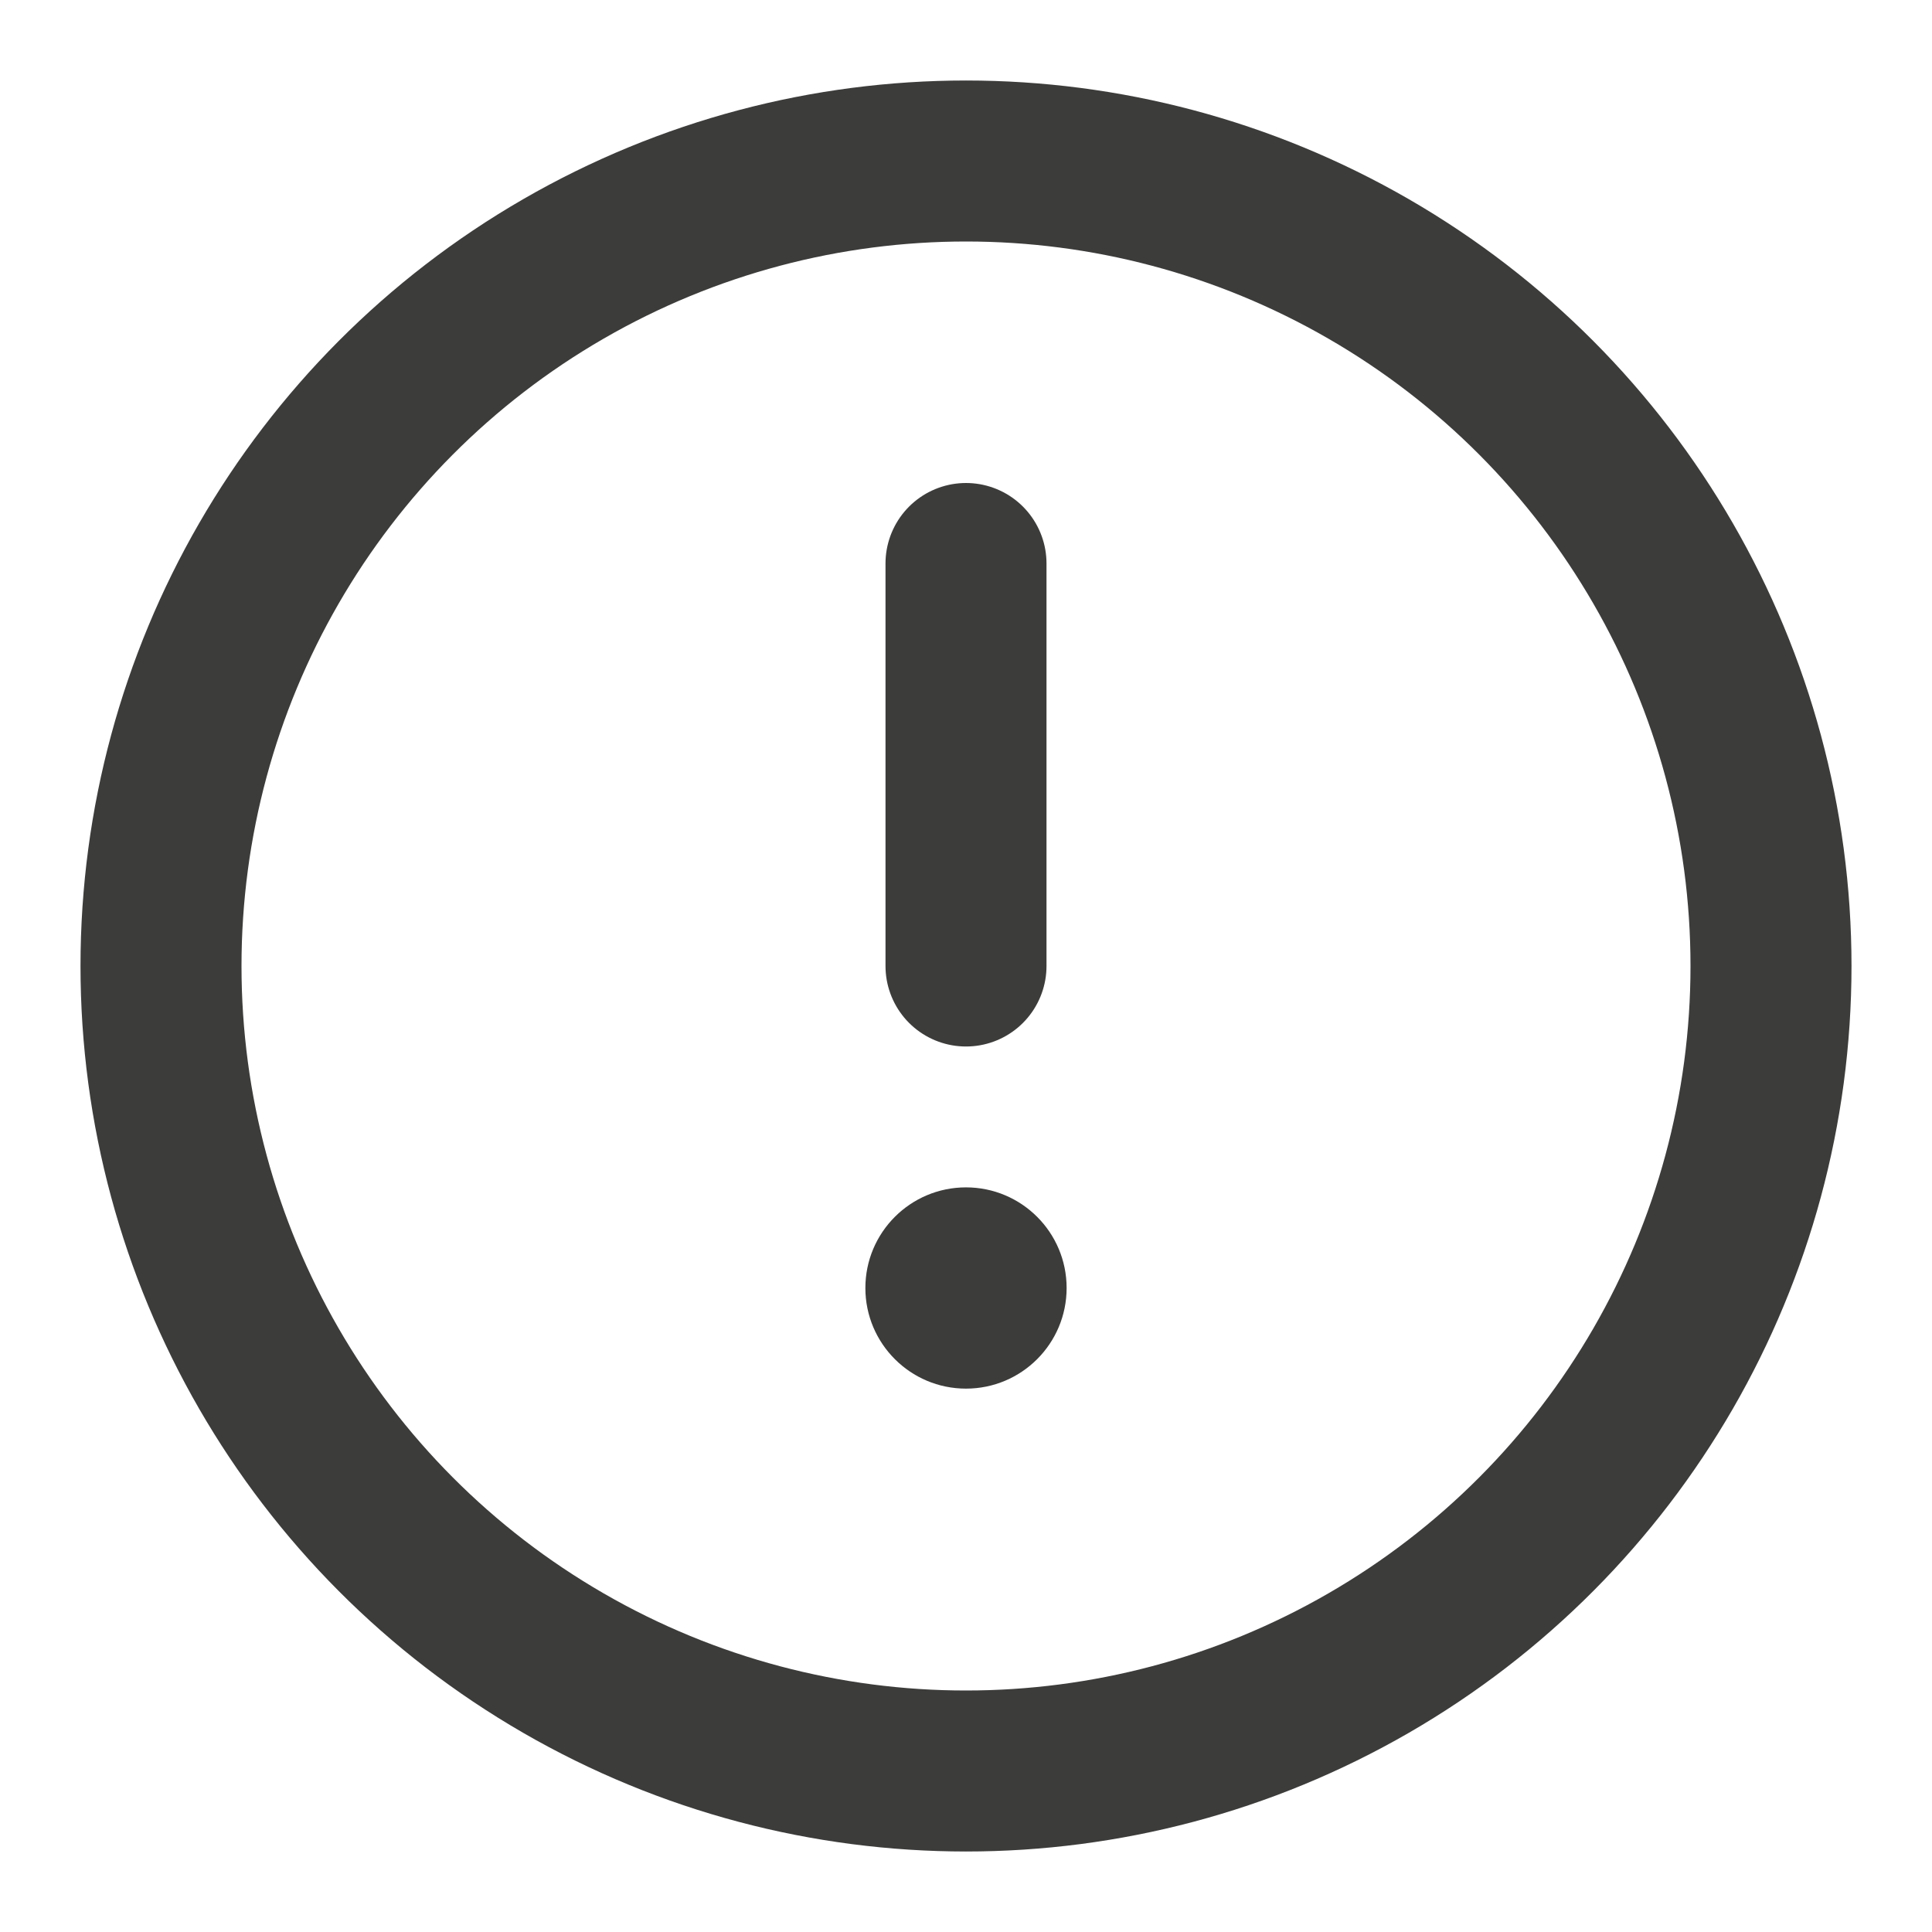 <svg width="24" height="24" viewBox="0 0 24 24" fill="none" xmlns="http://www.w3.org/2000/svg">
<circle cx="12" cy="12" r="10" stroke="#3C3C3B" stroke-width="2" stroke-miterlimit="10" stroke-linecap="round" stroke-linejoin="round"/>
<path d="M12 12V7" stroke="#3C3C3B" stroke-width="2" stroke-miterlimit="10" stroke-linecap="round" stroke-linejoin="round"/>
<circle cx="1.25" cy="1.25" r="1.25" transform="matrix(1 0 0 -1 10.75 17.25)" fill="#3C3C3B"/>
</svg>
